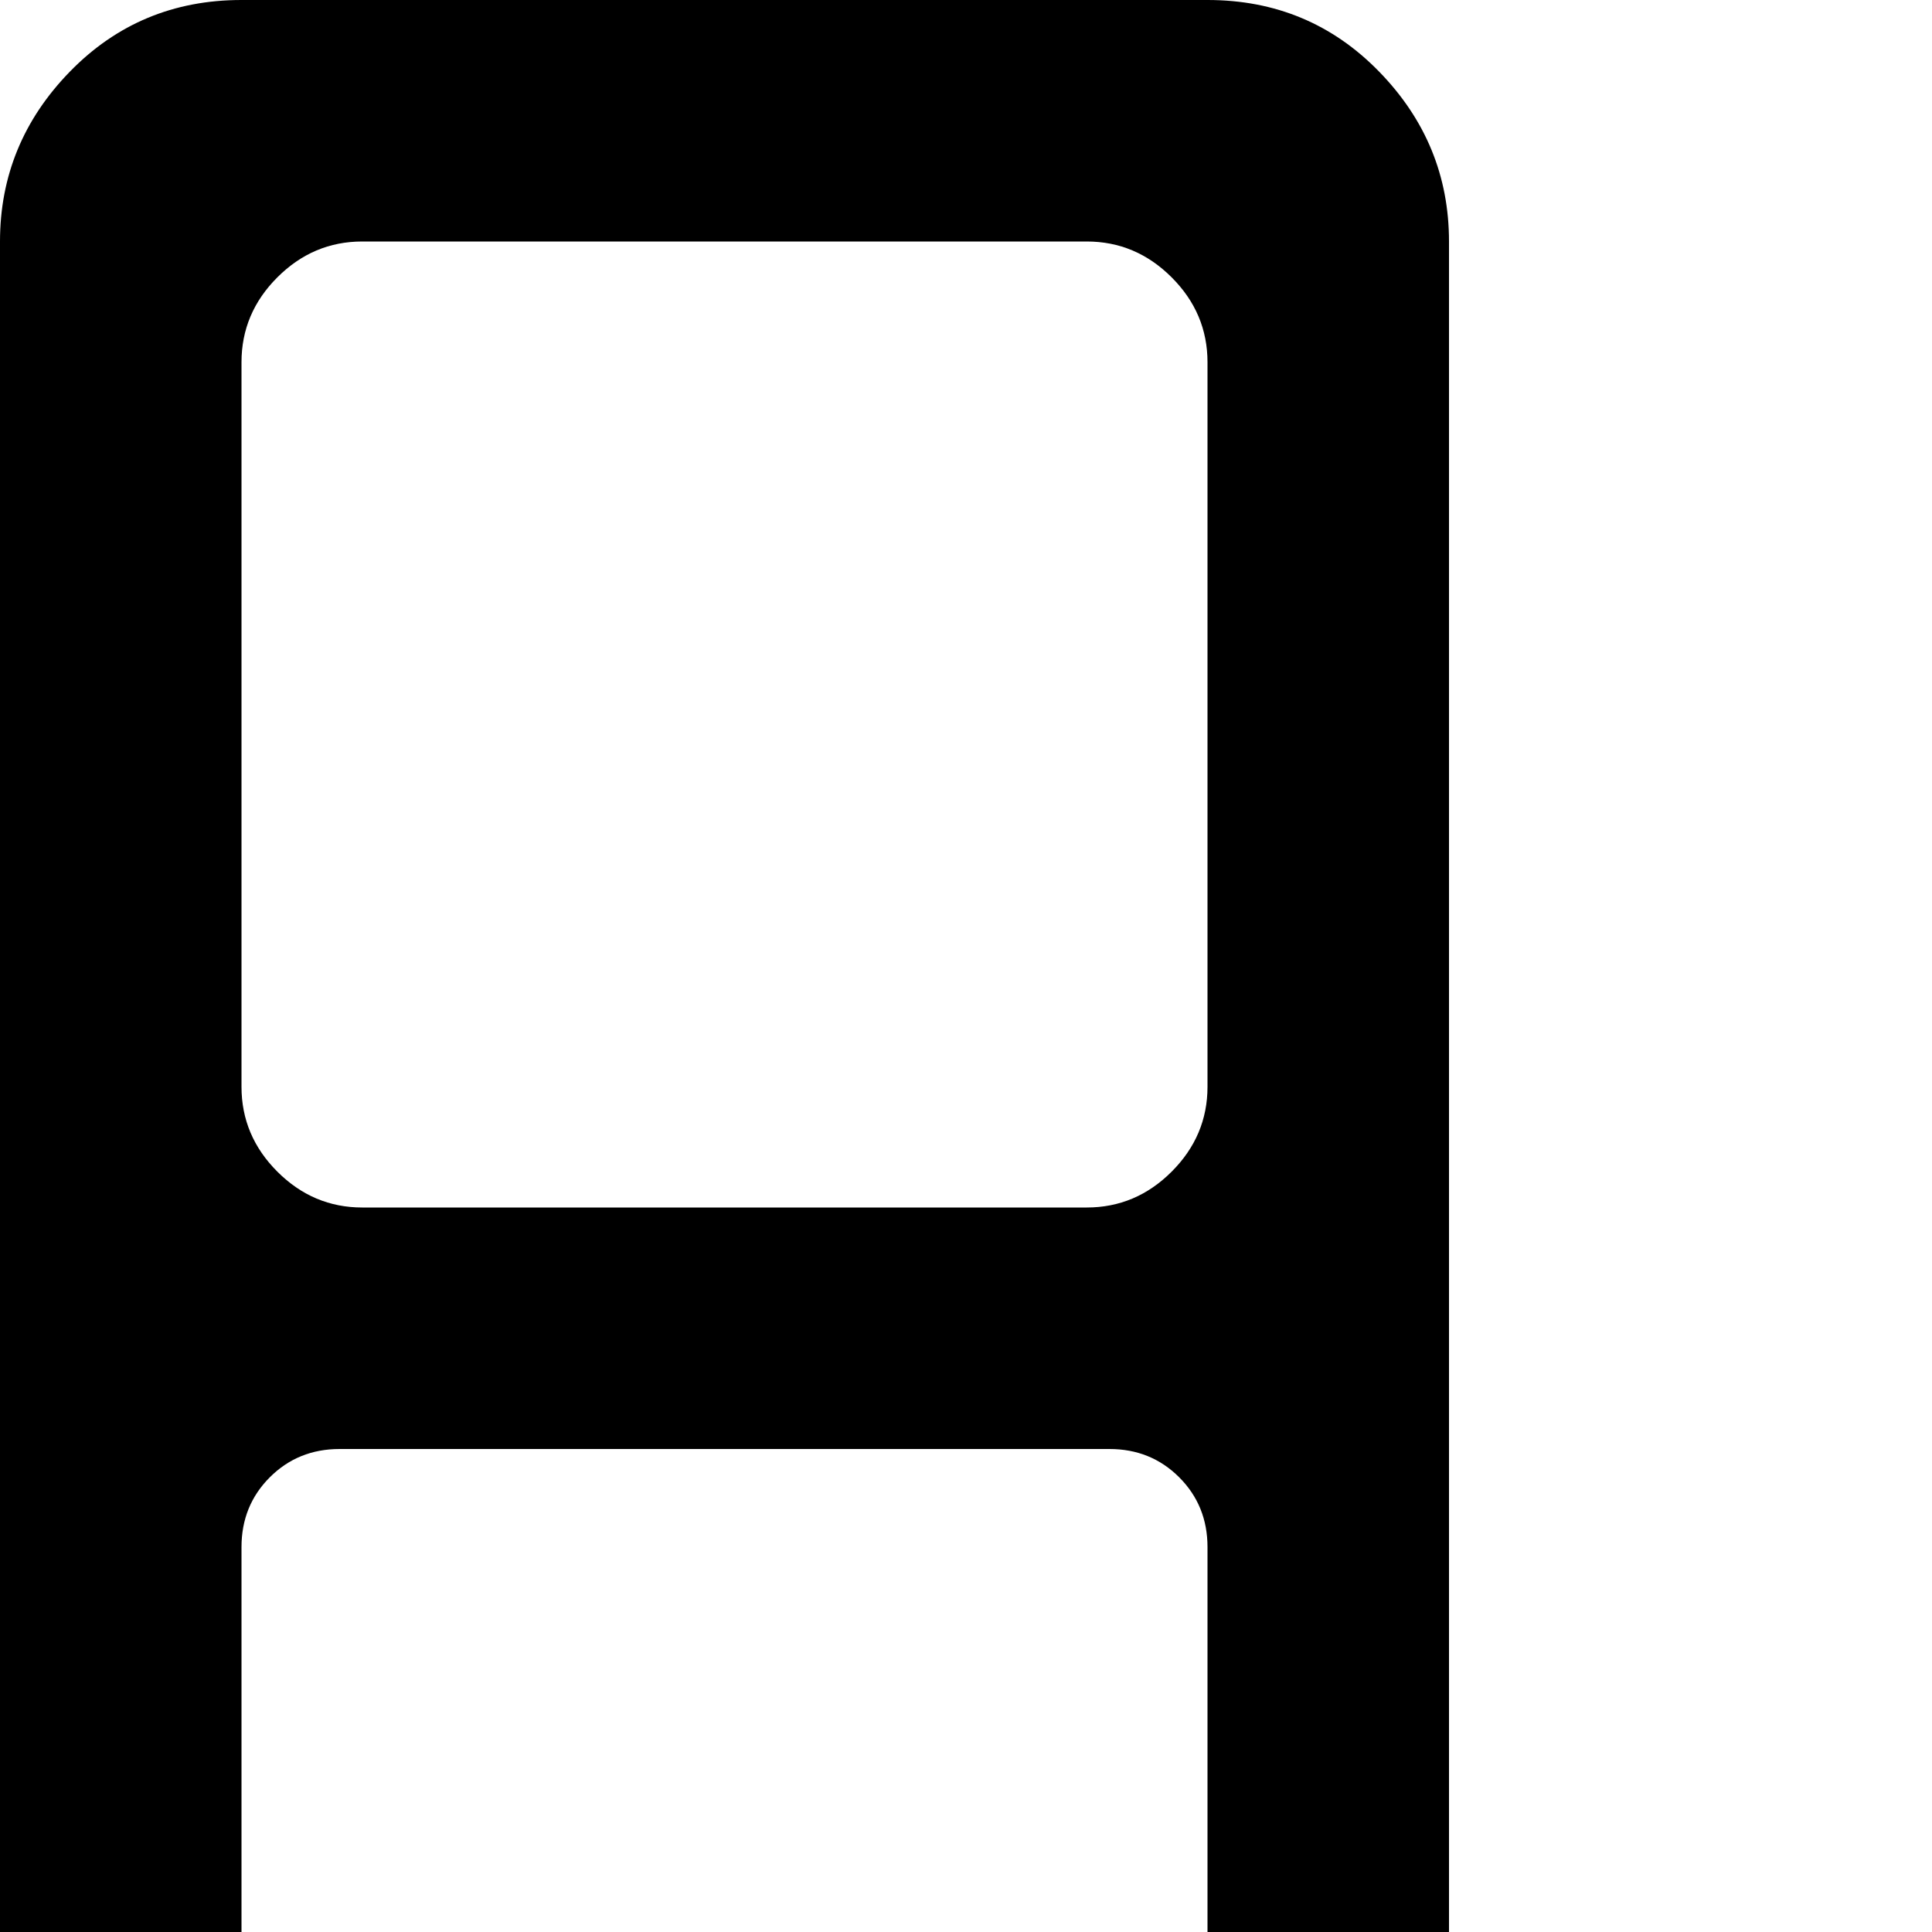 <svg xmlns="http://www.w3.org/2000/svg" version="1.1" viewBox="0 0 512 512" fill="currentColor"><path fill="currentColor" d="M640 1024H64q-26 0-45-19T0 960V64q0-26 18.5-45T64 0h256q27 0 45.5 19T384 64v576h256q27 0 45.5 19t18.5 45v256q0 27-18.5 45.5T640 1024M320 96q0-13-9.5-22.5T288 64H96q-13 0-22.5 9.5T64 96v192q0 13 9.5 22.5T96 320h192q13 0 22.5-9.5T320 288zm0 314q0-11-7.5-18.5T294 384H90q-11 0-18.5 7.5T64 410v204q0 11 7.5 18.5T90 640h204q11 0 18.5-7.5T320 614zm0 320q0-11-7.5-18.5T294 704H90q-11 0-18.5 7.5T64 730v204q0 11 7.5 18.5T90 960h204q11 0 18.5-7.5T320 934zm320 0q0-11-7.5-18.5T614 704H410q-11 0-18.5 7.5T384 730v204q0 11 7.5 18.5T410 960h204q11 0 18.5-7.5T640 934z"/></svg>